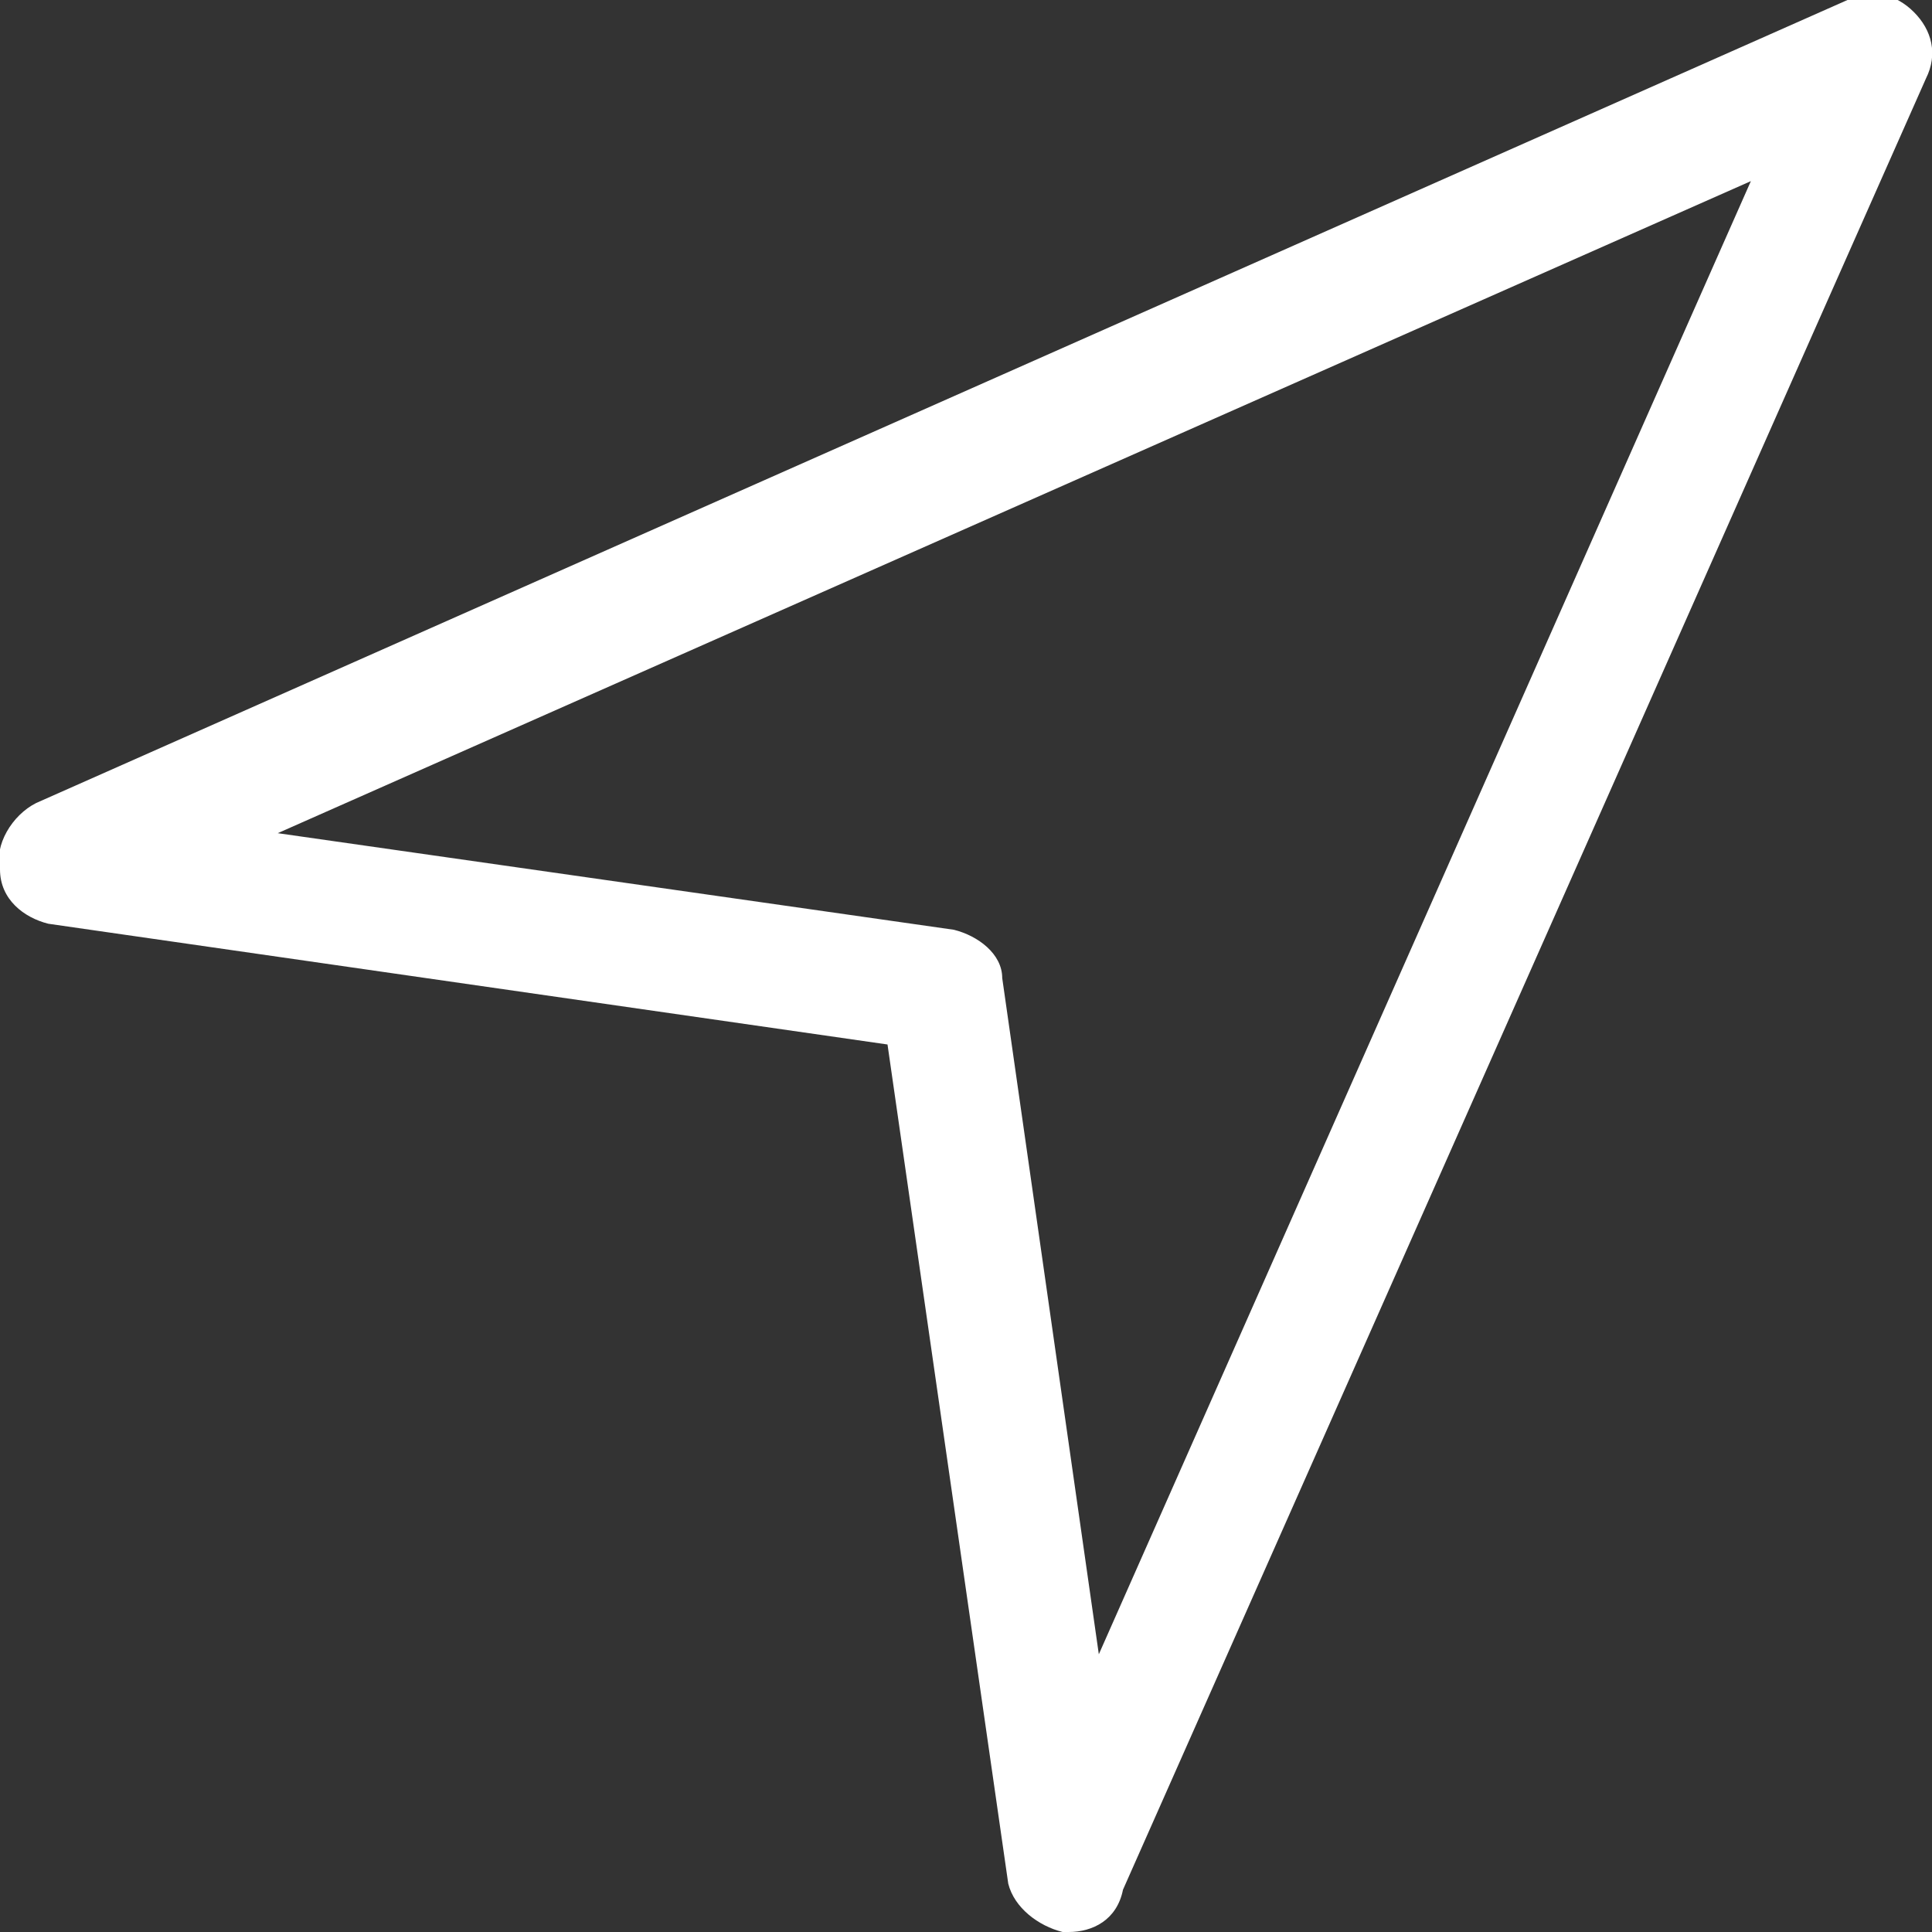 <?xml version="1.0" encoding="utf-8"?>
<!-- Generator: Adobe Illustrator 18.1.0, SVG Export Plug-In . SVG Version: 6.00 Build 0)  -->
<!DOCTYPE svg PUBLIC "-//W3C//DTD SVG 1.1//EN" "http://www.w3.org/Graphics/SVG/1.1/DTD/svg11.dtd">
<svg version="1.1" id="Layer_1" xmlns="http://www.w3.org/2000/svg" xmlns:xlink="http://www.w3.org/1999/xlink" x="0px" y="0px"
	 width="32px" height="32px" viewBox="-283 385 32 32" enable-background="new -283 385 32 32" xml:space="preserve">
<rect x="-283" y="385" width="32" height="32" fill="#333333" stroke="none"/>
<g>
	<path fill="white" d="M-265.3,417c0,0-0.1,0-0.1,0c-0.4-0.1-0.8-0.4-0.9-0.8l-2-13.9l-13.9-2c-0.4-0.1-0.8-0.4-0.8-0.9
		c-0.1-0.4,0.2-0.9,0.6-1.1l30-13.3c0.4-0.2,0.8-0.1,1.1,0.2c0.3,0.3,0.4,0.7,0.2,1.1l-13.3,30C-264.5,416.8-264.9,417-265.3,417z
		 M-278.4,398.8l11.2,1.6c0.4,0.1,0.8,0.4,0.8,0.8l1.6,11.2L-254,388L-278.4,398.8z"/>
</g>
</svg>
